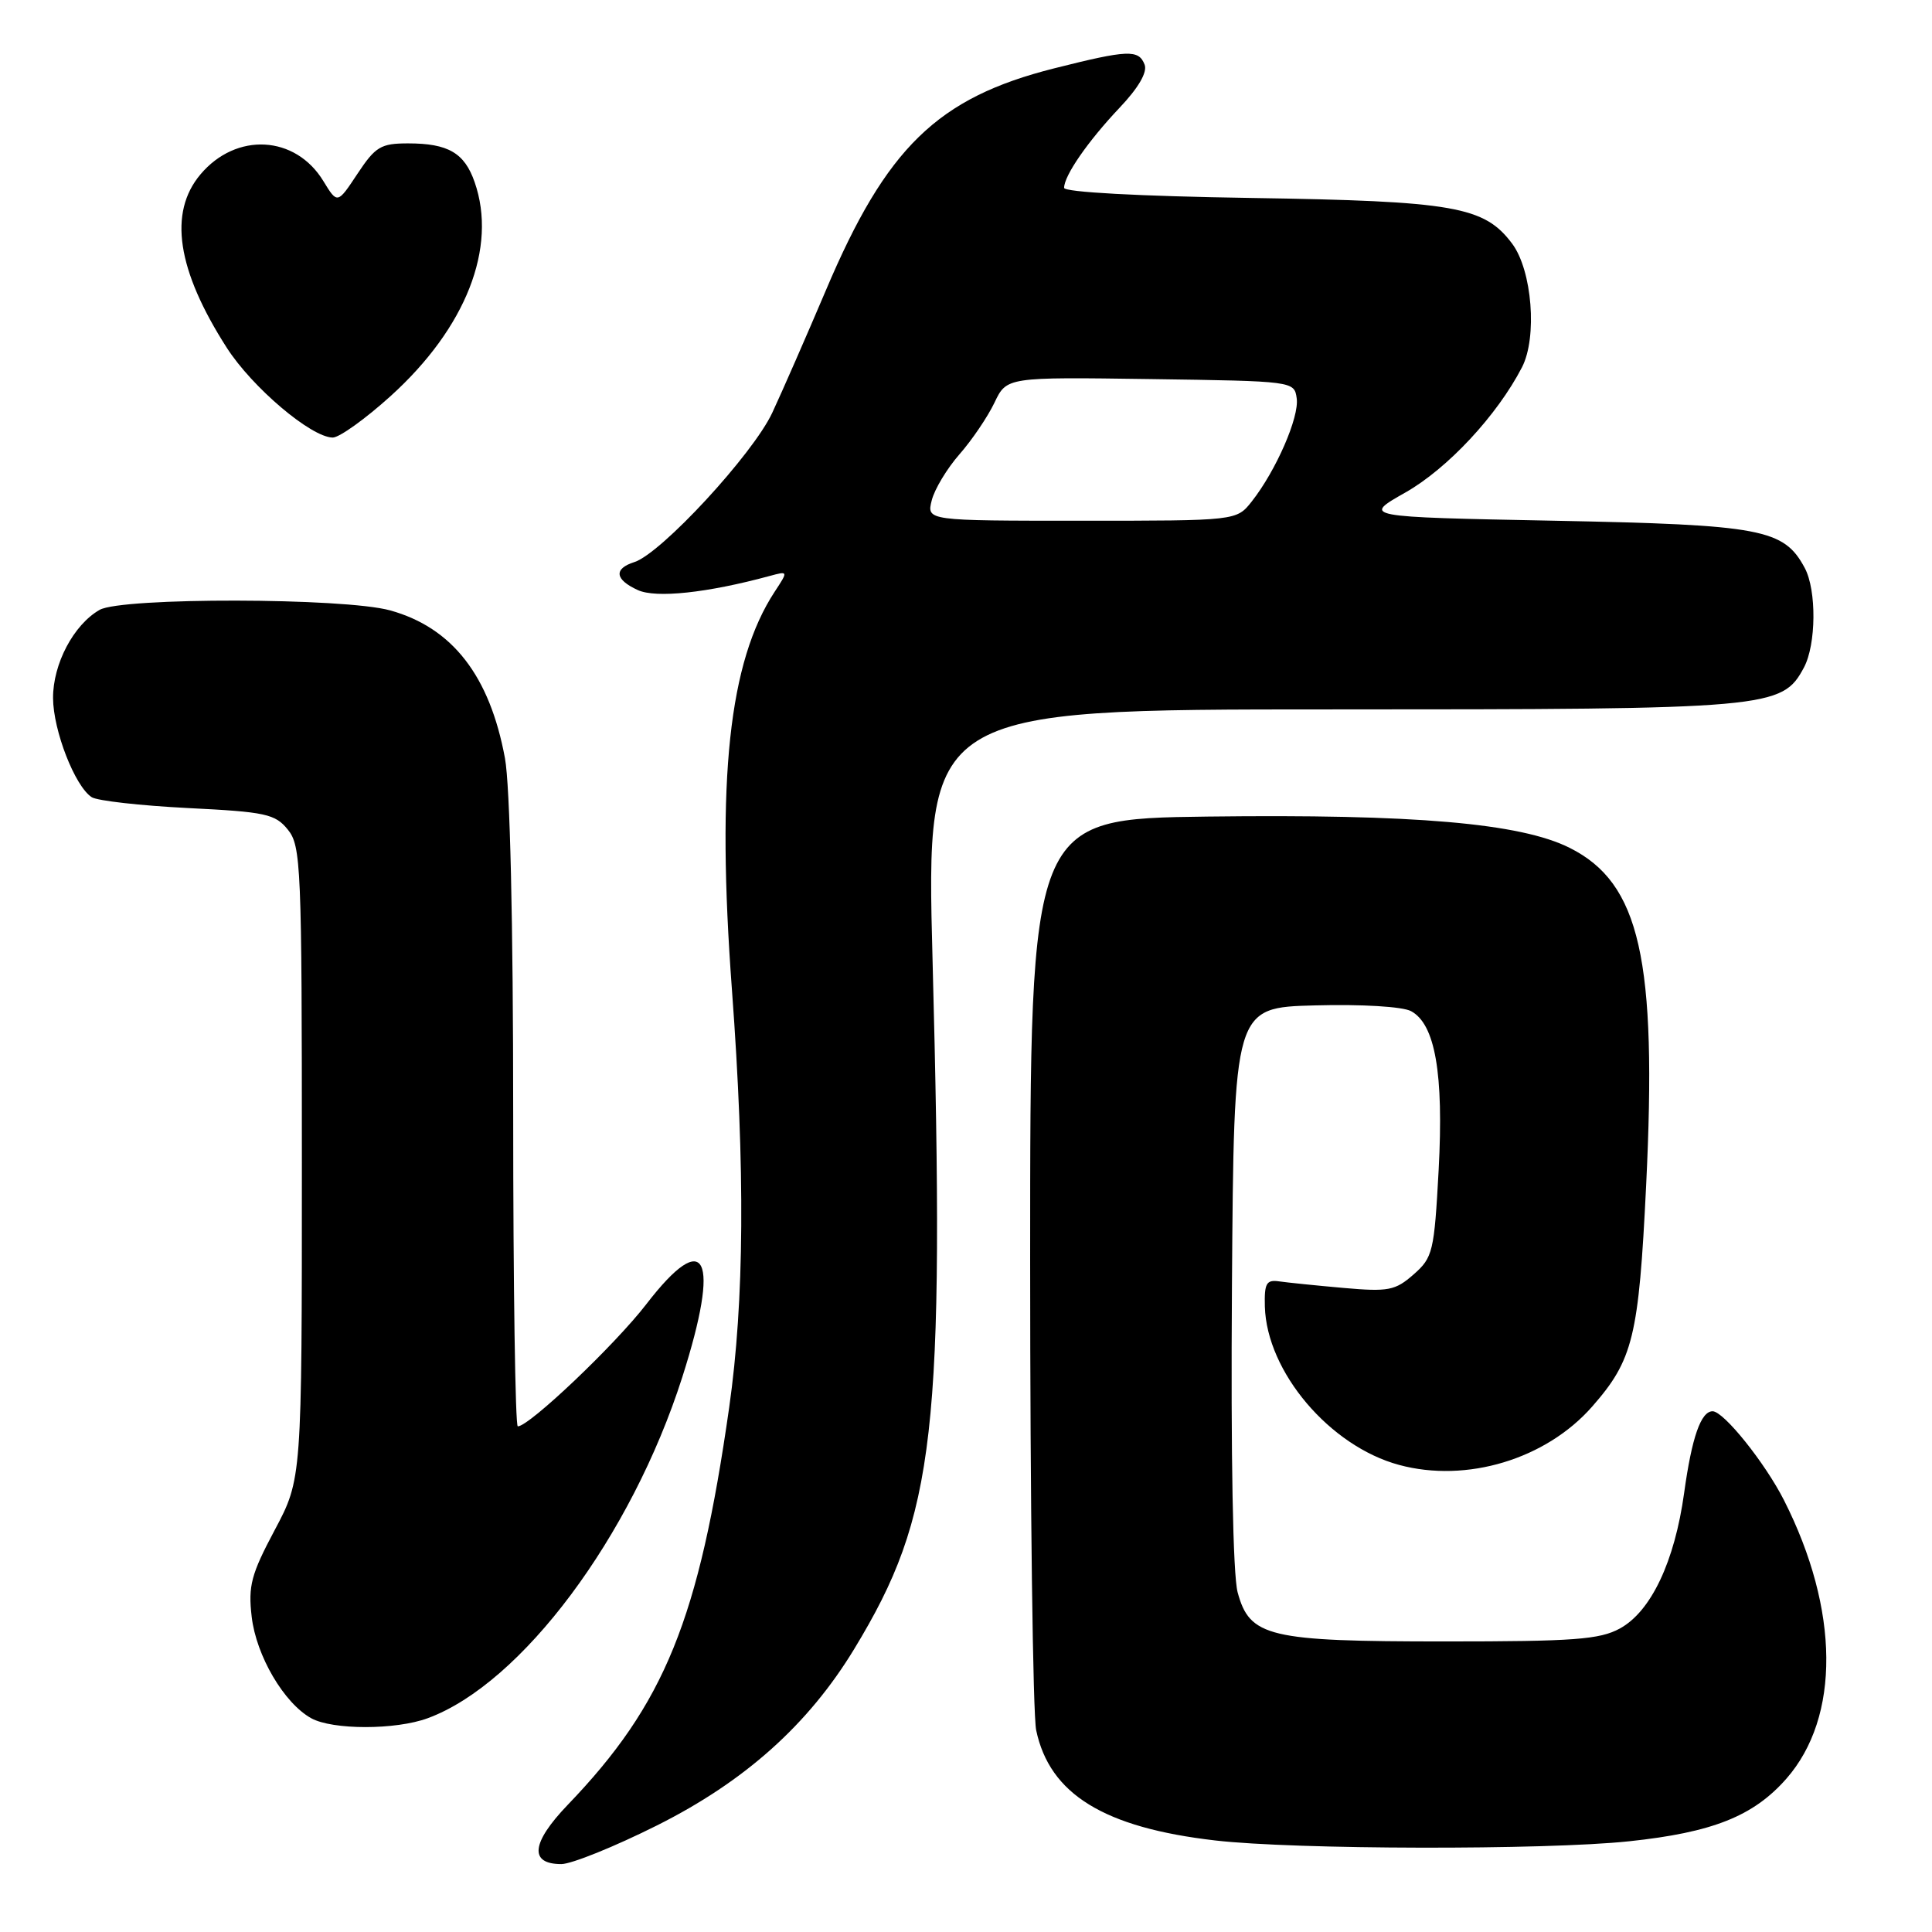 <?xml version="1.0" encoding="UTF-8" standalone="no"?>
<!DOCTYPE svg PUBLIC "-//W3C//DTD SVG 1.1//EN" "http://www.w3.org/Graphics/SVG/1.1/DTD/svg11.dtd" >
<svg xmlns="http://www.w3.org/2000/svg" xmlns:xlink="http://www.w3.org/1999/xlink" version="1.1" viewBox="0 0 256 256">
 <g >
 <path fill="currentColor"
d=" M 87.05 241.88 C 98.69 236.05 107.11 228.52 113.20 218.48 C 123.98 200.73 125.21 189.90 123.57 127.25 C 122.69 94.00 122.69 94.00 176.33 94.00 C 234.64 94.00 236.13 93.87 239.03 88.45 C 240.66 85.40 240.72 78.22 239.14 75.26 C 236.37 70.09 233.46 69.54 206.00 69.00 C 180.50 68.50 180.50 68.50 186.22 65.26 C 191.81 62.09 198.38 55.04 201.67 48.67 C 203.72 44.70 203.02 35.84 200.37 32.29 C 196.68 27.35 192.70 26.65 165.75 26.23 C 150.90 26.00 141.00 25.46 141.00 24.89 C 141.00 23.27 144.16 18.71 148.31 14.32 C 150.85 11.65 152.05 9.58 151.67 8.57 C 150.88 6.53 149.48 6.59 139.67 9.06 C 124.21 12.96 117.45 19.53 109.42 38.50 C 106.85 44.55 103.66 51.84 102.33 54.69 C 99.77 60.18 87.60 73.36 84.05 74.48 C 81.29 75.36 81.47 76.80 84.52 78.19 C 86.93 79.29 93.73 78.56 101.98 76.32 C 104.46 75.65 104.46 75.65 102.64 78.42 C 96.58 87.68 94.91 103.19 96.99 131.22 C 98.75 155.00 98.63 172.38 96.62 186.50 C 92.61 214.62 88.08 225.78 75.21 239.17 C 70.39 244.20 70.09 247.00 74.38 247.00 C 75.72 247.00 81.42 244.70 87.05 241.88 Z  M 215.86 243.98 C 226.92 242.81 232.33 240.66 236.70 235.69 C 243.87 227.52 243.75 213.32 236.39 198.79 C 233.88 193.84 228.40 187.00 226.93 187.00 C 225.38 187.00 224.18 190.44 223.16 197.80 C 221.90 206.93 218.77 213.52 214.65 215.78 C 211.97 217.25 208.54 217.50 191.50 217.50 C 168.07 217.50 165.59 216.91 163.99 210.98 C 163.37 208.64 163.08 193.10 163.24 170.35 C 163.50 133.50 163.50 133.50 174.25 133.22 C 180.44 133.05 185.84 133.38 186.97 133.98 C 190.17 135.70 191.31 142.24 190.63 155.00 C 190.04 165.88 189.86 166.63 187.31 168.87 C 184.87 171.01 183.97 171.18 178.05 170.66 C 174.45 170.34 170.60 169.95 169.50 169.79 C 167.80 169.54 167.52 170.04 167.60 173.13 C 167.85 181.78 176.20 191.63 185.39 194.11 C 194.34 196.53 204.85 193.35 210.97 186.38 C 216.40 180.19 217.14 177.16 218.12 157.11 C 219.59 127.11 217.31 117.02 208.00 112.35 C 201.47 109.07 187.41 107.86 160.00 108.20 C 136.50 108.50 136.50 108.50 136.50 167.00 C 136.50 199.18 136.86 227.20 137.30 229.27 C 139.09 237.74 146.28 242.17 161.02 243.87 C 171.54 245.09 204.69 245.16 215.86 243.98 Z  M 56.68 227.67 C 69.10 223.10 83.65 203.61 90.40 182.50 C 95.51 166.51 93.56 162.53 85.65 172.80 C 81.54 178.15 70.13 189.00 68.61 189.00 C 68.28 189.00 68.00 170.41 68.00 147.68 C 68.00 122.11 67.58 104.12 66.91 100.47 C 64.89 89.54 59.94 83.17 51.70 80.88 C 45.61 79.19 16.14 79.14 13.20 80.81 C 9.75 82.78 7.01 87.98 7.03 92.50 C 7.05 96.80 9.93 104.20 12.15 105.63 C 12.89 106.11 18.63 106.75 24.89 107.07 C 35.20 107.58 36.46 107.85 38.14 109.93 C 39.89 112.08 40.00 114.77 40.00 154.10 C 40.00 195.97 40.00 195.97 36.40 202.74 C 33.28 208.60 32.87 210.13 33.35 214.23 C 33.95 219.40 37.63 225.67 41.23 227.67 C 44.05 229.24 52.44 229.24 56.68 227.67 Z  M 51.76 52.48 C 61.74 43.45 65.92 32.80 62.89 24.13 C 61.55 20.26 59.38 19.00 54.08 19.00 C 50.46 19.00 49.75 19.43 47.37 23.02 C 44.71 27.04 44.71 27.04 42.85 24.00 C 39.15 17.91 31.30 17.48 26.56 23.11 C 22.29 28.18 23.45 35.79 30.05 46.08 C 33.42 51.33 41.20 57.93 44.08 57.98 C 44.95 57.99 48.41 55.51 51.76 52.48 Z  M 123.46 66.30 C 123.83 64.82 125.49 62.07 127.14 60.19 C 128.79 58.31 130.87 55.24 131.77 53.36 C 133.39 49.96 133.39 49.96 152.45 50.23 C 171.43 50.50 171.50 50.51 171.82 52.78 C 172.18 55.26 169.08 62.36 165.87 66.44 C 163.85 69.00 163.85 69.00 143.32 69.00 C 122.78 69.00 122.78 69.00 123.46 66.30 Z "/>
</g>
</svg>